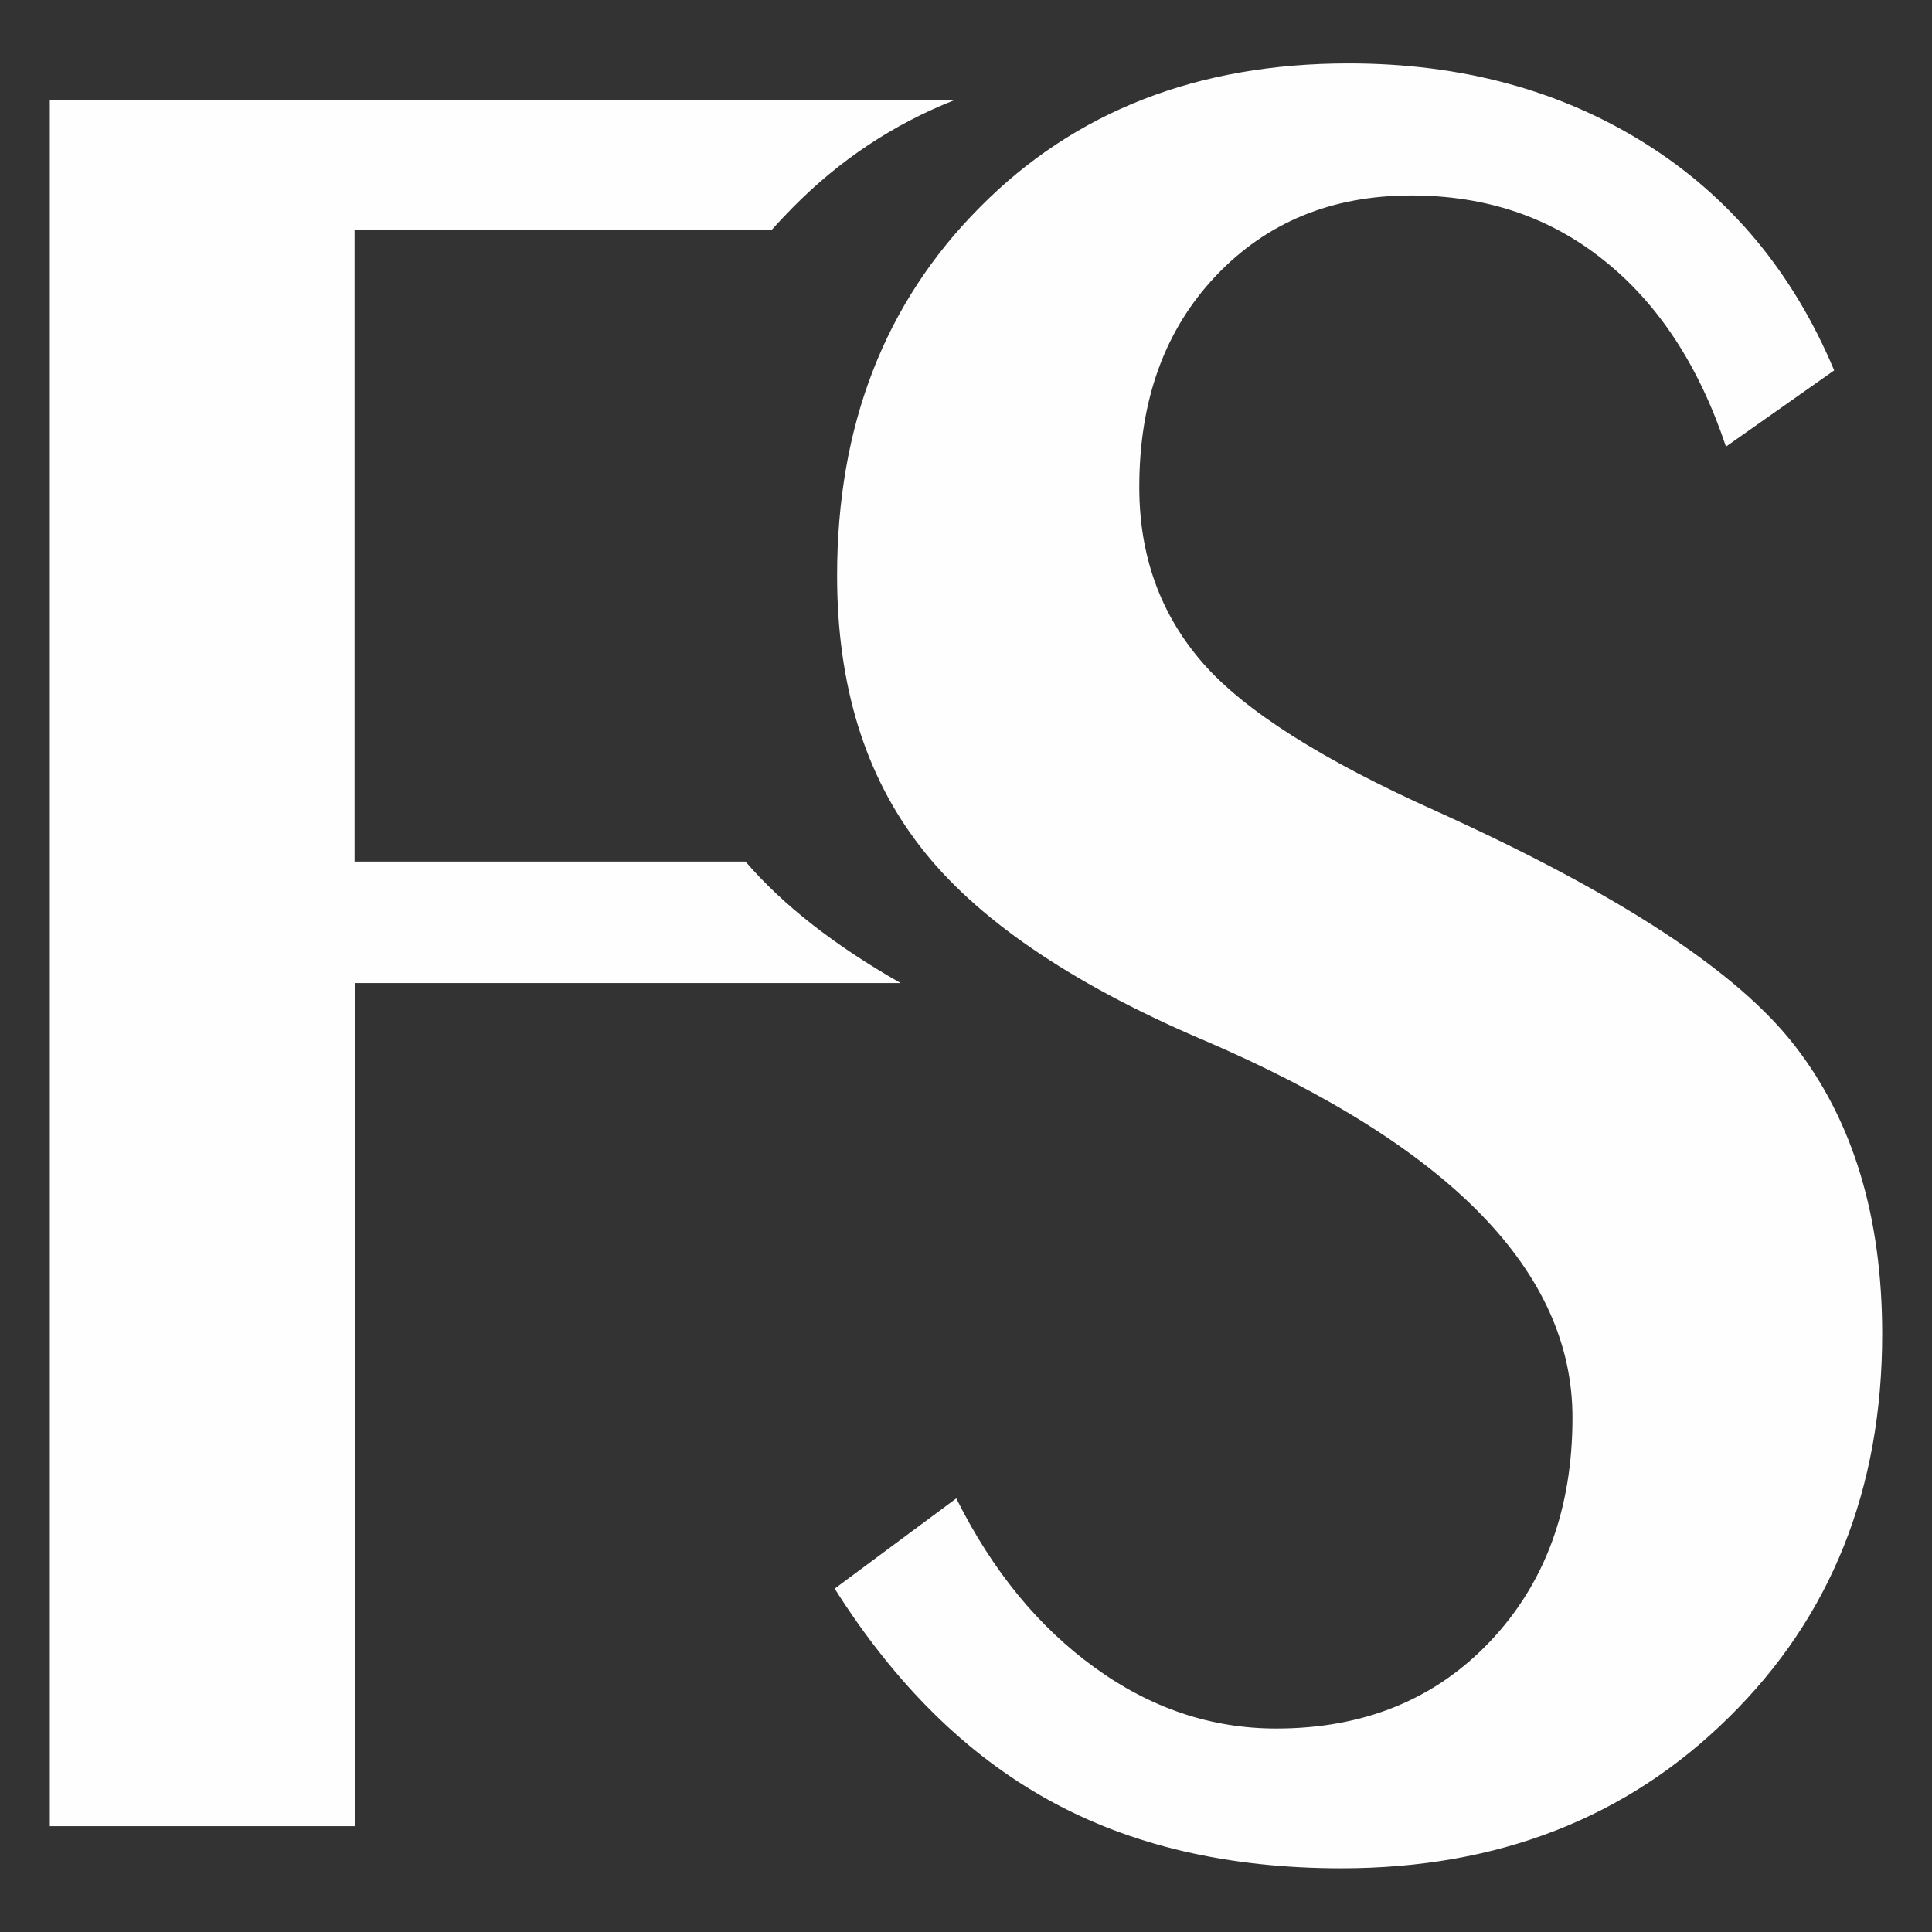 <?xml version="1.0" encoding="UTF-8"?>
<!DOCTYPE svg PUBLIC "-//W3C//DTD SVG 1.1//EN" "http://www.w3.org/Graphics/SVG/1.1/DTD/svg11.dtd">
<!-- Creator: CorelDRAW X6 -->
<svg xmlns="http://www.w3.org/2000/svg" xml:space="preserve" width="128mm" height="128mm" version="1.1" style="shape-rendering:geometricPrecision; text-rendering:geometricPrecision; image-rendering:optimizeQuality; fill-rule:evenodd; clip-rule:evenodd"
viewBox="0 0 12800 12800"
 xmlns:xlink="http://www.w3.org/1999/xlink">
 <rect x="0" y="0" width="12800" height="12800" fill="#333333" stroke="none"/>
 <defs>
  <style type="text/css">
   <![CDATA[
    .fil0 {fill:#FEFEFE;fill-rule:nonzero}
   ]]>
  </style>
 </defs>
 <g id="Camada_x0020_1">
  <g id="_419266936">
   <path class="fil0" d="M330 12099l0 -11434 5989 0c-401,159 -756,395 -1066,709 -48,49 -95,98 -140,149l-2764 0 0 4185 2590 0c246,286 588,555 1028,805l-3617 0 0 5586 -2019 0zm6907 -10597l0 21 -37 0c12,-7 25,-14 37,-21z"/>
   <path class="fil0" d="M6336 9928c239,479 545,852 918,1121 370,268 770,403 1201,403 581,0 1054,-193 1418,-578 364,-385 545,-878 545,-1483 0,-966 -812,-1798 -2439,-2498l-22 -9c-876,-376 -1496,-803 -1860,-1275 -367,-473 -551,-1071 -551,-1795 0,-992 314,-1806 945,-2440 628,-636 1443,-954 2444,-954 748,0 1404,178 1966,531 562,353 979,855 1251,1503l-717 505c-178,-534 -448,-946 -806,-1232 -359,-289 -784,-432 -1279,-432 -528,0 -959,178 -1296,534 -336,356 -506,820 -506,1398 0,455 139,840 417,1161 275,318 795,648 1557,989 1198,543 1991,1059 2372,1555 384,496 576,1132 576,1906 0,1027 -339,1874 -1015,2539 -676,668 -1532,1001 -2569,1001 -751,0 -1396,-152 -1938,-452 -545,-301 -1018,-768 -1418,-1401l806 -598z"/>
  </g>
 </g>
</svg>
